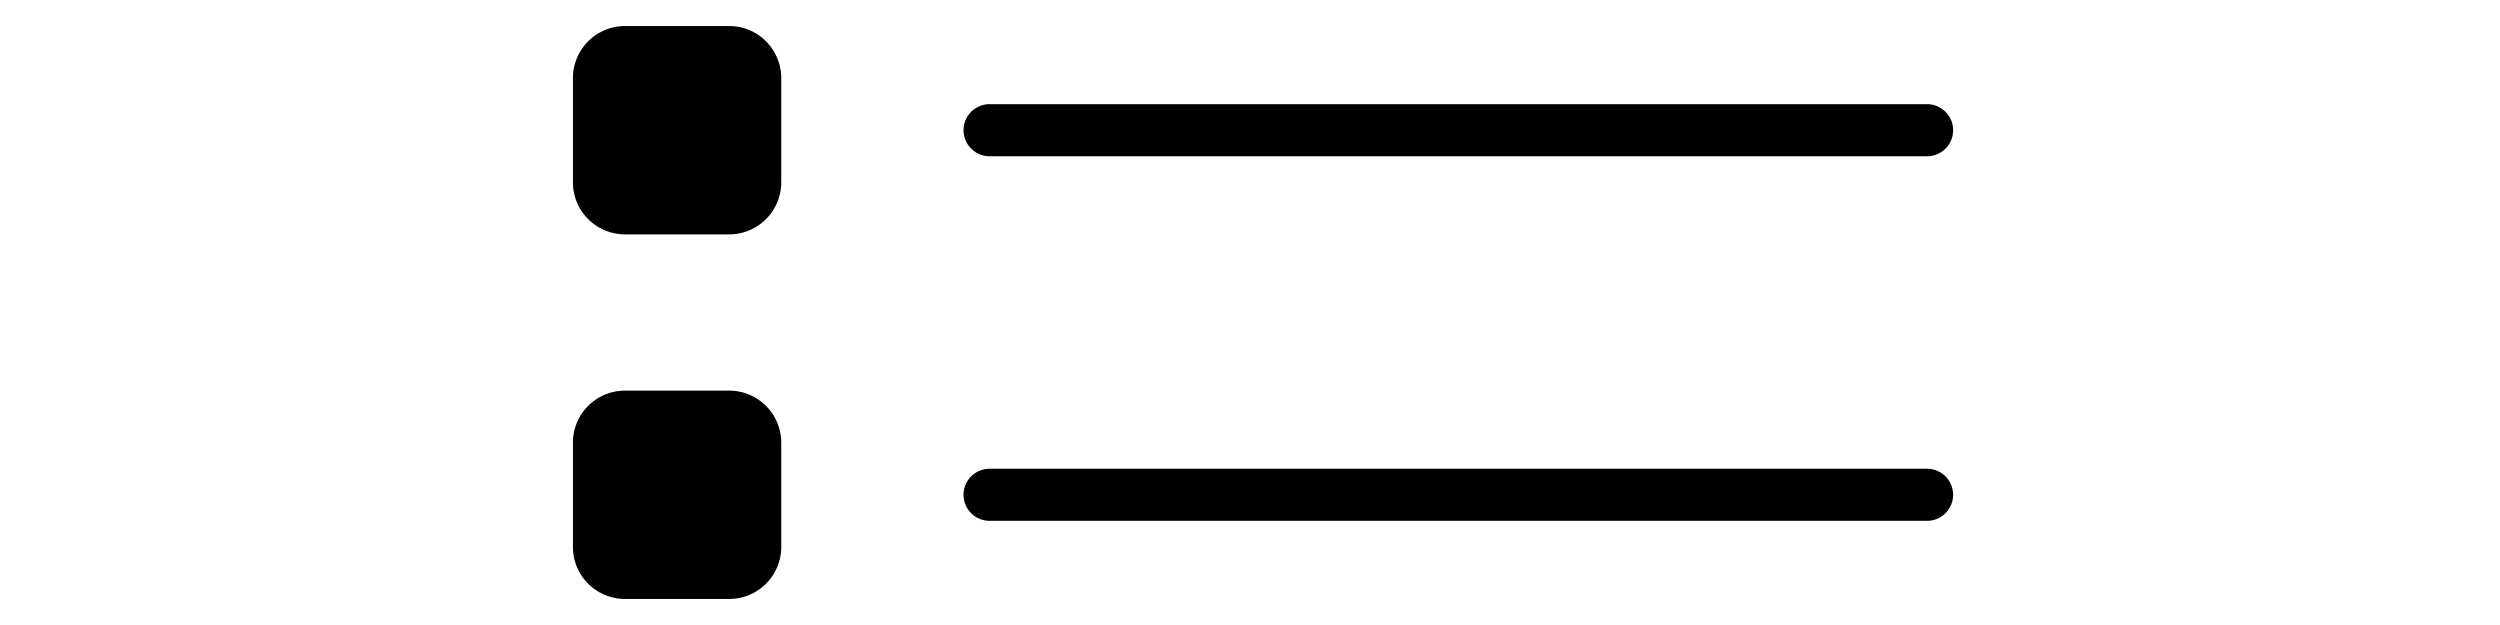 <svg width="4800" height="1200" viewBox="0 0 4800 1200" xmlns="http://www.w3.org/2000/svg"><path d="M1400 1450a100 100 0 01100 100v200a100 100 0 01-100 100h-200a100 100 0 01-100-100v-200a100 100 0 01100-100h200zm2300 150a50 50 0 110 100H1900a50 50 0 110-100h1800zM1400 750a100 100 0 01100 100v200a100 100 0 01-100 100h-200a100 100 0 01-100-100V850a100 100 0 01100-100h200zm2300 150a50 50 0 110 100H1900a50 50 0 110-100h1800zM1400 50a100 100 0 01100 100v200a100 100 0 01-100 100h-200a100 100 0 01-100-100V150a100 100 0 01100-100h200zm2300 150a50 50 0 110 100H1900a50 50 0 110-100h1800zM1400-650a100 100 0 01100 100v200a100 100 0 01-100 100h-200a100 100 0 01-100-100v-200a100 100 0 01100-100h200zm2300 150a50 50 0 110 100H1900a50 50 0 110-100h1800z" fill-rule="evenodd"/></svg>